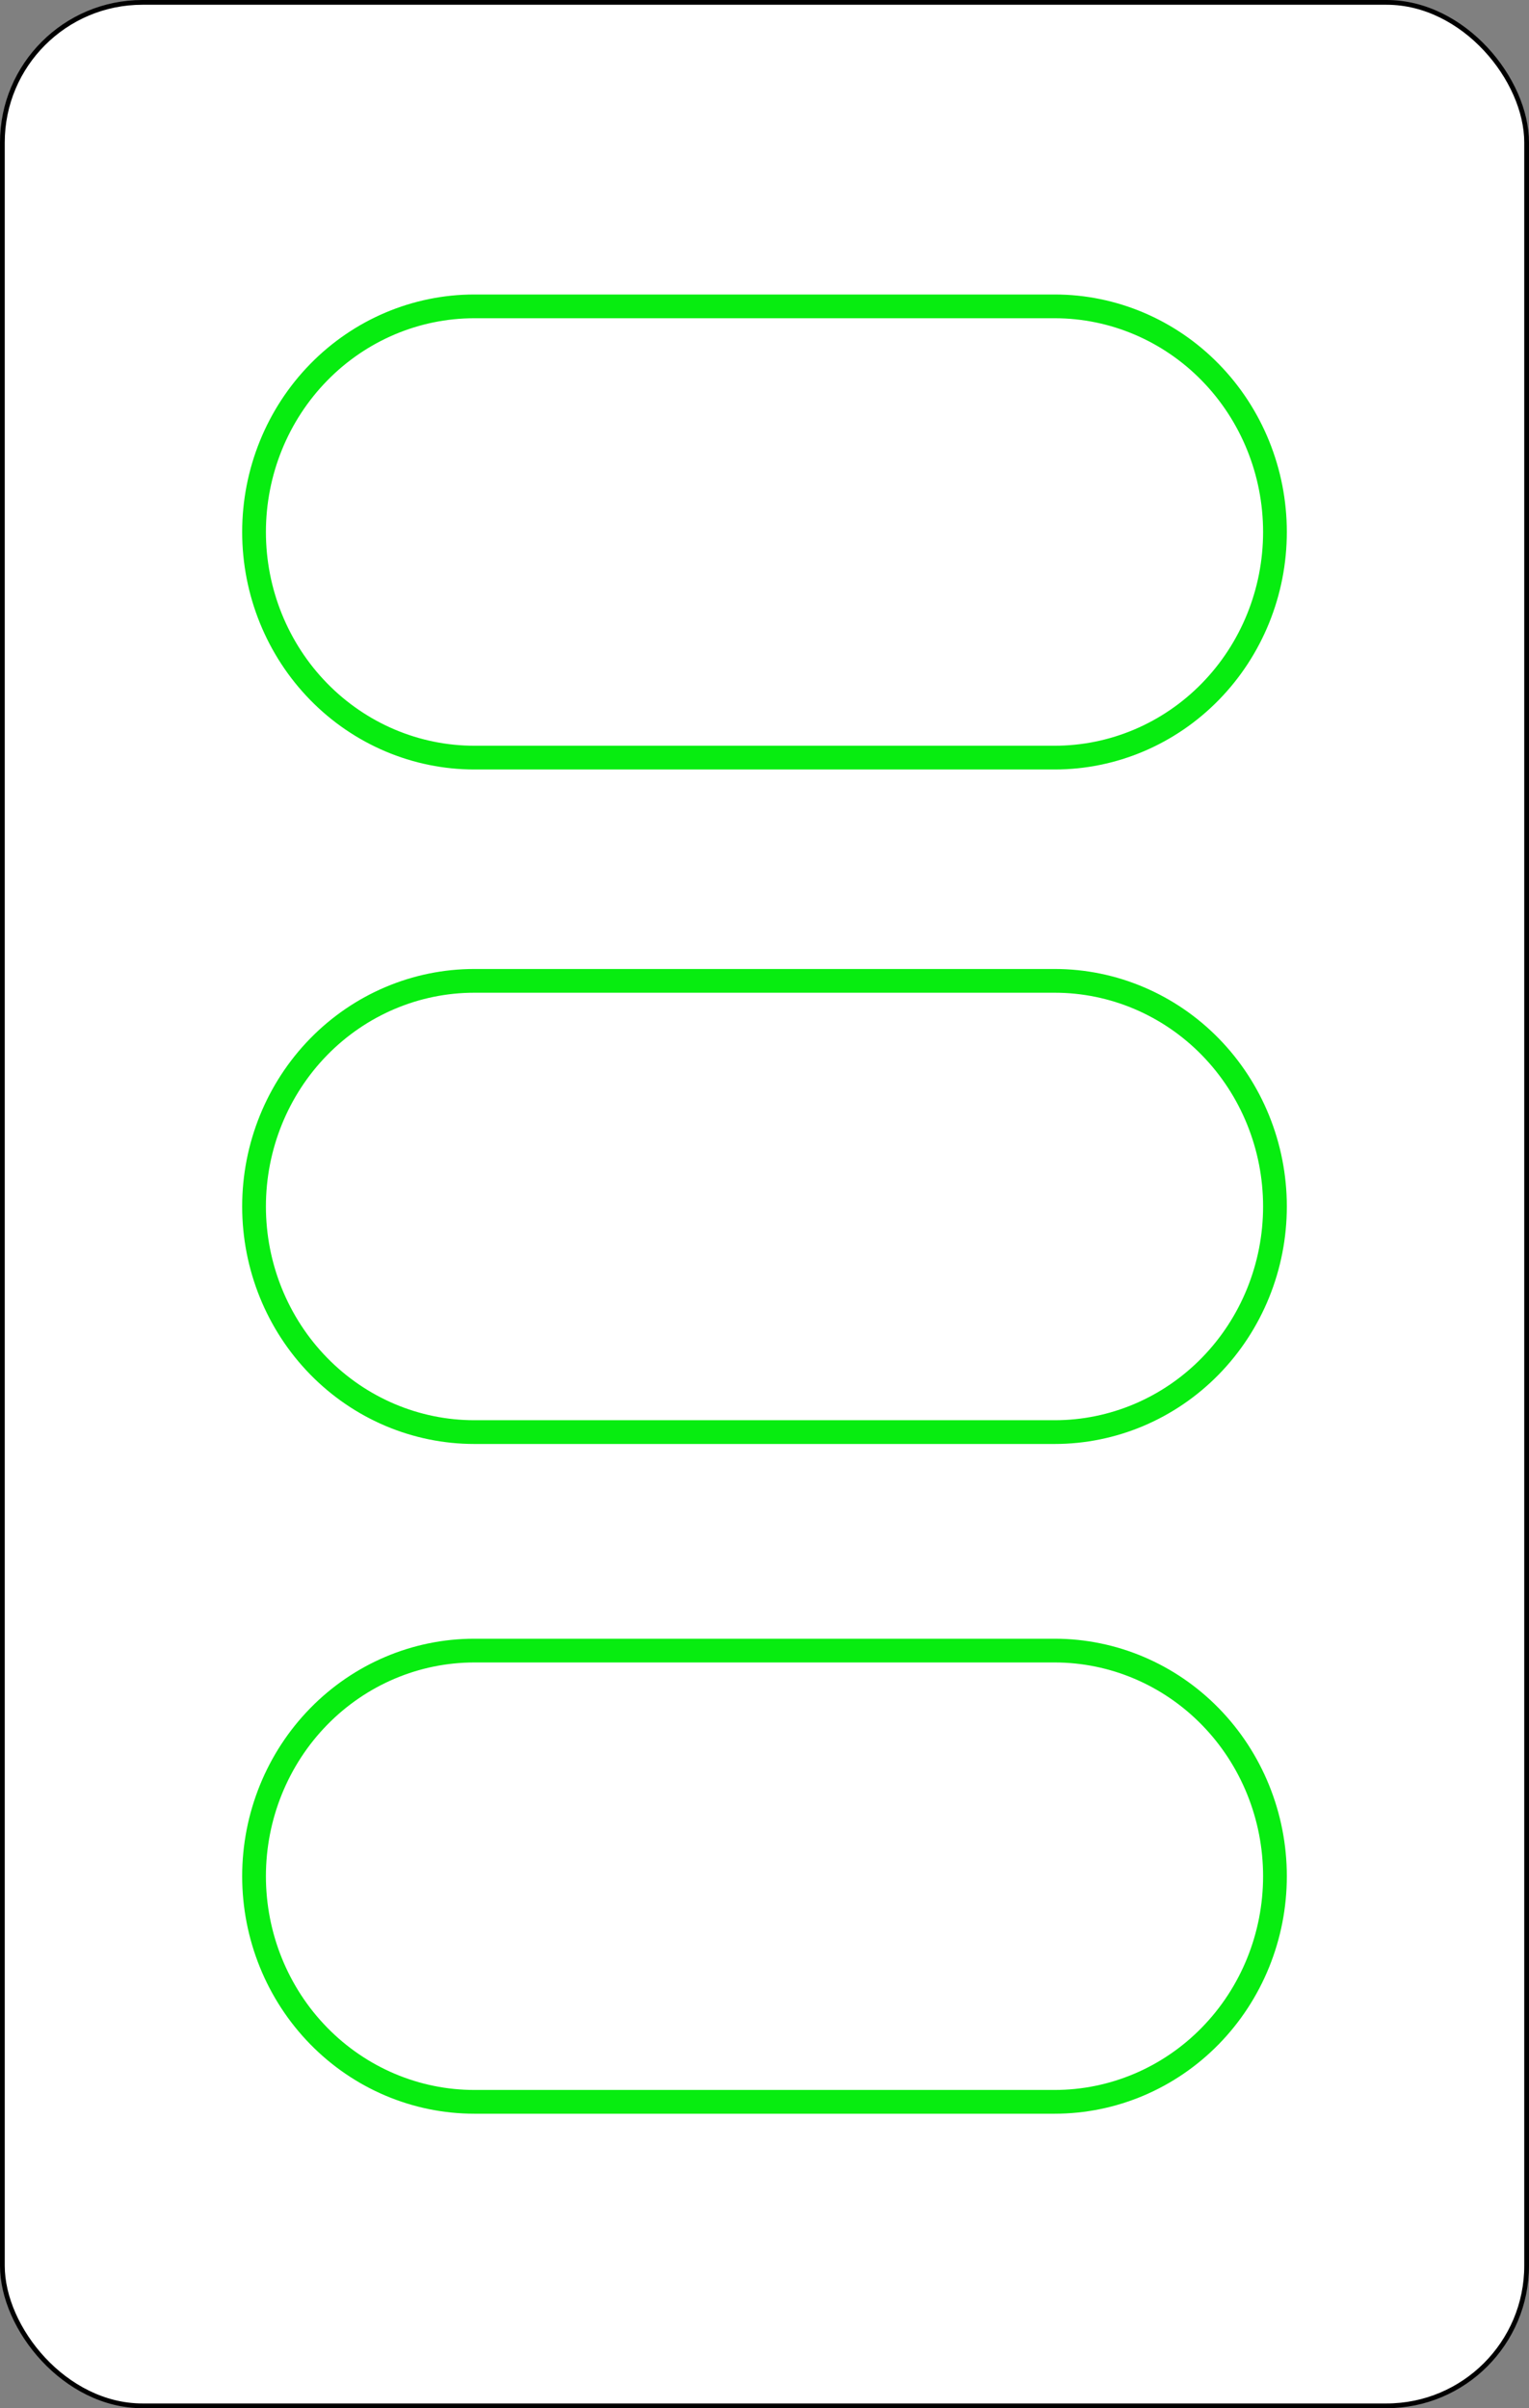 <svg width="322" height="507" viewBox="0 0 322 507" fill="none" xmlns="http://www.w3.org/2000/svg">
<rect x="0" y="0" width="322" height="507" fill="#808080" stroke="none"/>
<rect x="0.5" y="0.5" width="321" height="506" rx="29.5" fill="white" stroke="black"/>
<path d="M99.889 442.5C87.604 442.5 75.811 437.51 67.107 428.608C58.401 419.704 53.5 407.616 53.5 395C53.5 382.384 58.401 370.296 67.107 361.392C75.811 352.49 87.604 347.5 99.889 347.5H222.111C234.396 347.5 246.189 352.49 254.893 361.392C263.599 370.296 268.5 382.384 268.5 395C268.5 407.616 263.599 419.704 254.893 428.608C246.189 437.51 234.396 442.5 222.111 442.5H99.889Z" stroke="#07ED10" stroke-width="5"/>
<path d="M99.889 301.5C87.604 301.5 75.811 296.51 67.107 287.608C58.401 278.704 53.5 266.616 53.5 254C53.5 241.384 58.401 229.296 67.107 220.392C75.811 211.49 87.604 206.5 99.889 206.5H222.111C234.396 206.5 246.189 211.49 254.893 220.392C263.599 229.296 268.5 241.384 268.5 254C268.5 266.616 263.599 278.704 254.893 287.608C246.189 296.51 234.396 301.5 222.111 301.5H99.889Z" stroke="#07ED10" stroke-width="5"/>
<path d="M99.889 159.5C87.604 159.5 75.811 154.51 67.107 145.608C58.401 136.704 53.5 124.616 53.5 112C53.5 99.384 58.401 87.296 67.107 78.392C75.811 69.49 87.604 64.5 99.889 64.5H222.111C234.396 64.5 246.189 69.49 254.893 78.392C263.599 87.296 268.5 99.384 268.5 112C268.5 124.616 263.599 136.704 254.893 145.608C246.189 154.51 234.396 159.5 222.111 159.5H99.889Z" stroke="#07ED10" stroke-width="5"/>
</svg>
